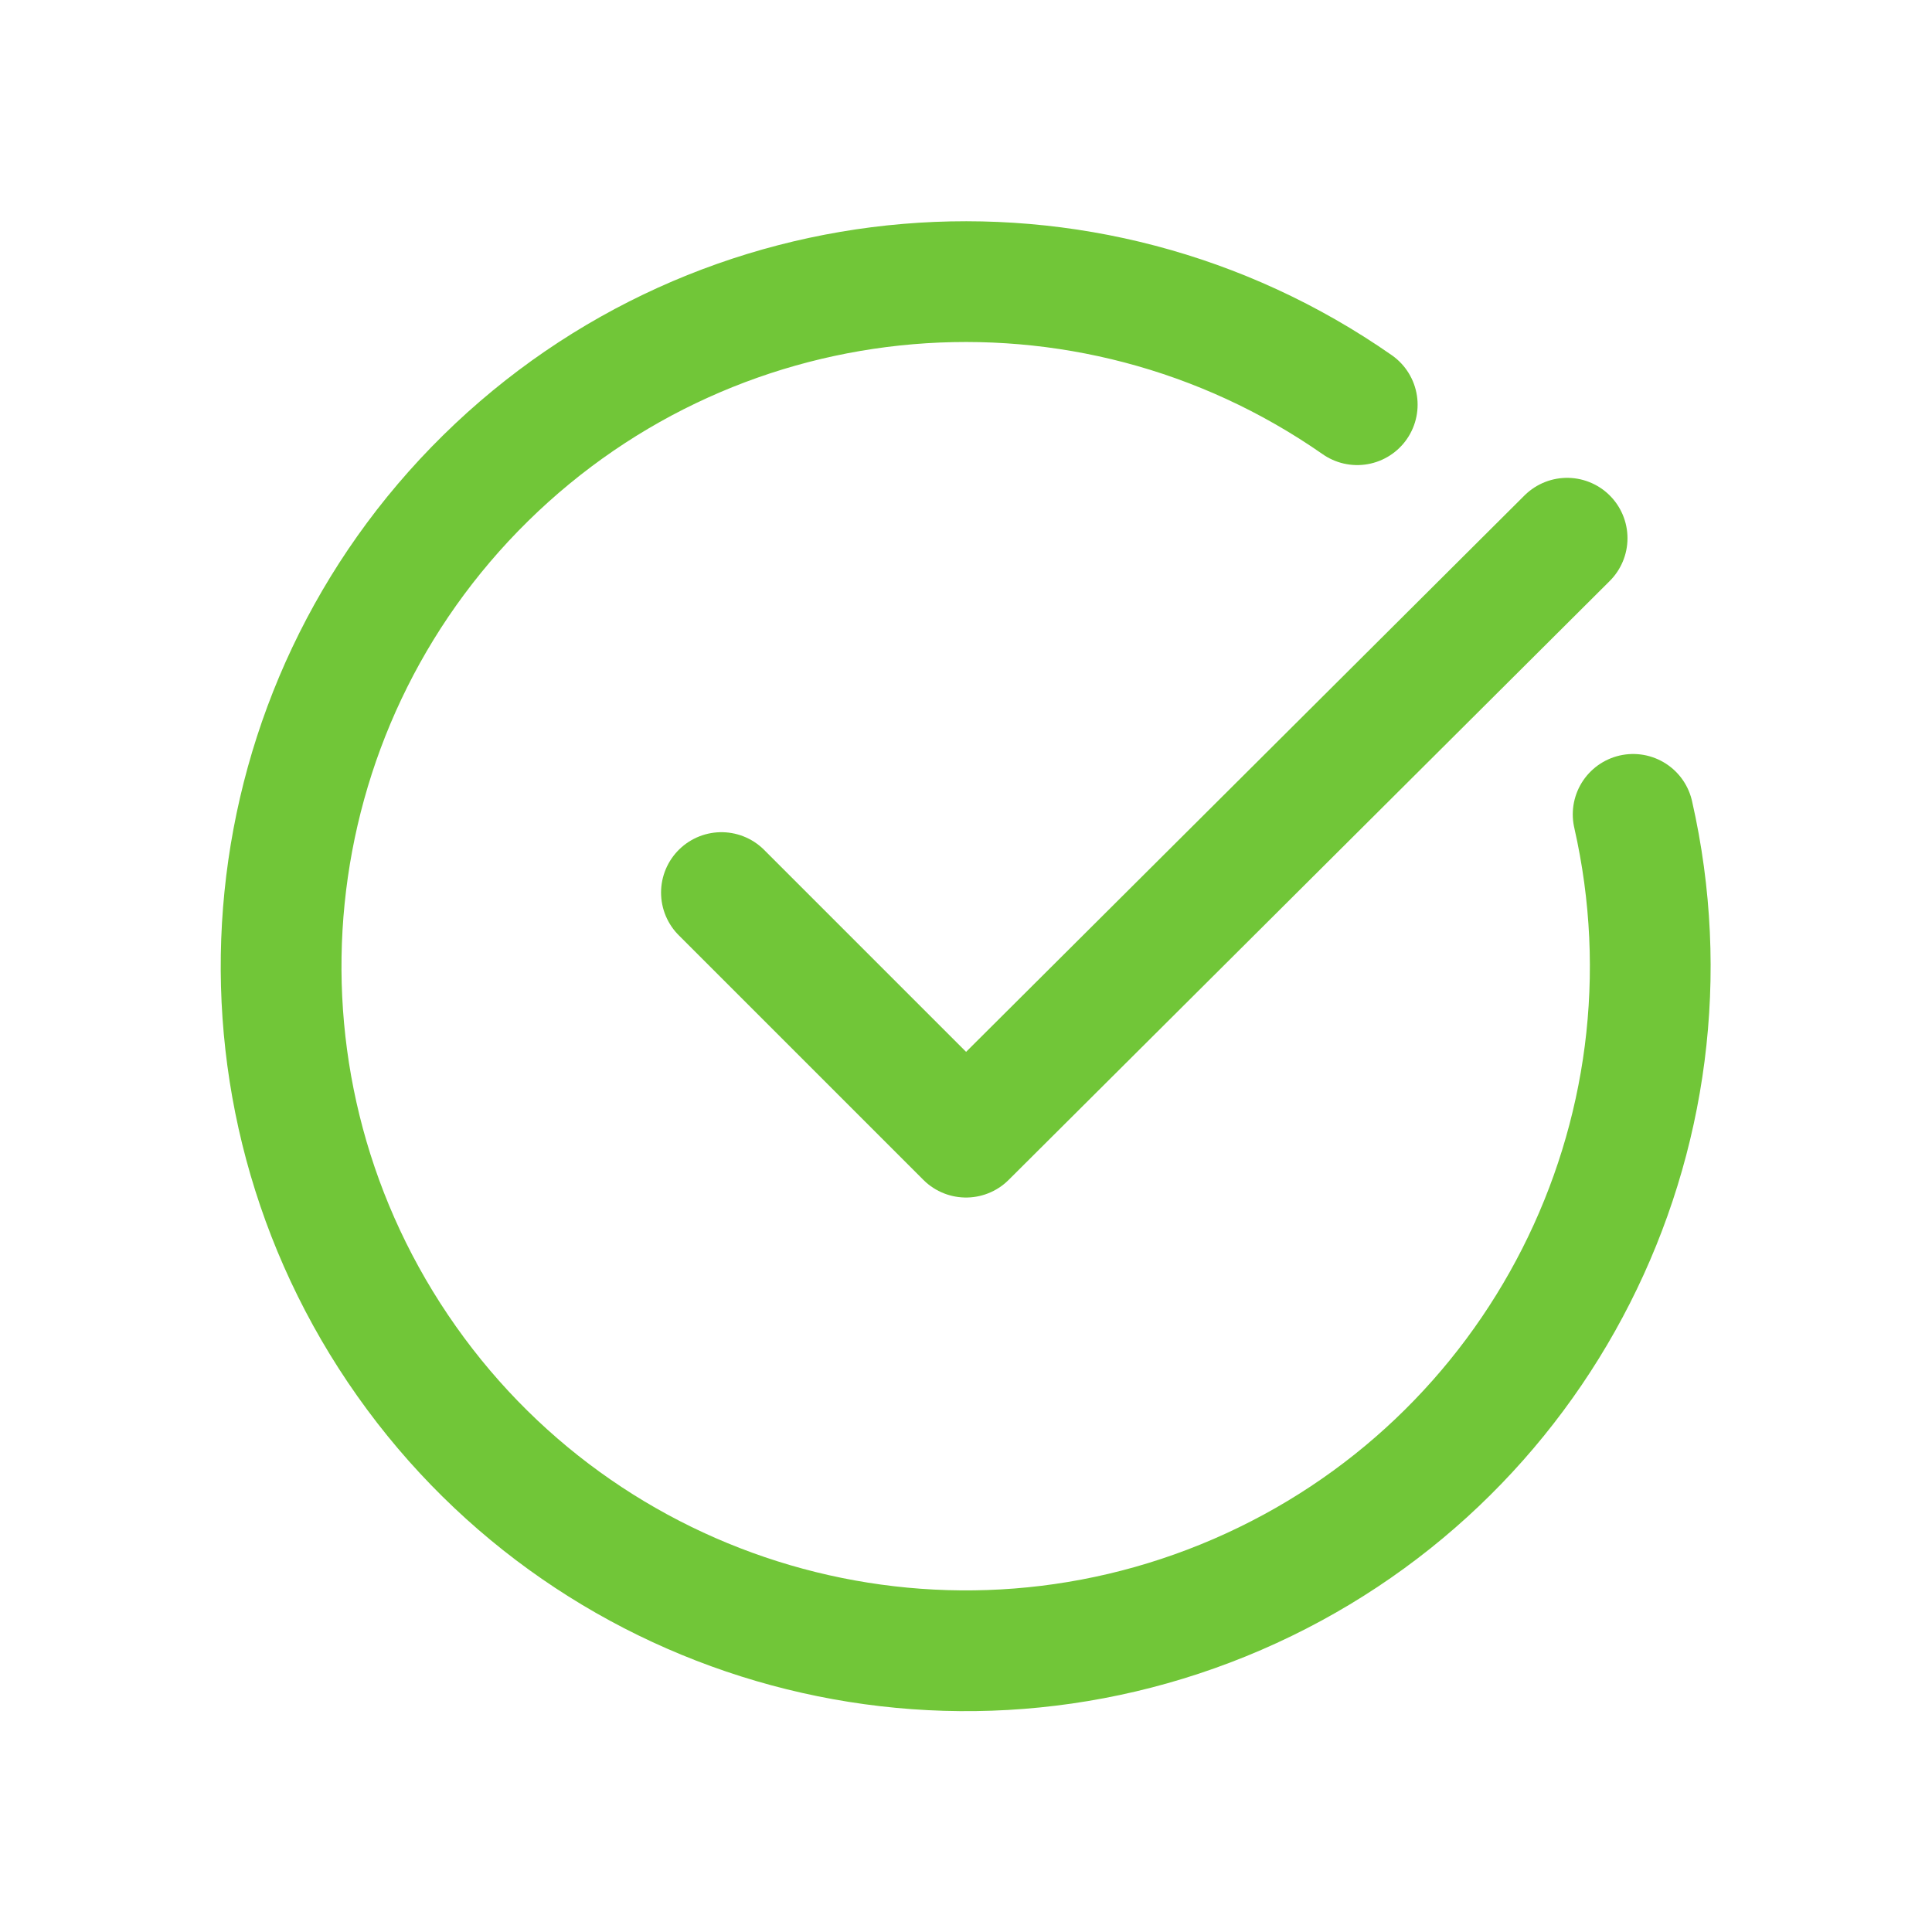 <svg width="112" height="112" viewBox="0 0 112 112" fill="none" xmlns="http://www.w3.org/2000/svg">
<path d="M90.847 31.201L56.001 65.922L41.822 51.743" stroke="#71C638" stroke-width="7" stroke-linecap="round" stroke-linejoin="round"/>
<path d="M94.675 47.21C98.912 65.843 89.269 84.849 71.731 92.433C54.192 100.018 33.739 94.026 23.065 78.177C12.391 62.328 14.528 41.123 28.149 27.722C41.77 14.321 63.007 12.53 78.68 23.461" stroke="#71C638" stroke-width="7" stroke-linecap="round" stroke-linejoin="round"/>
</svg>
